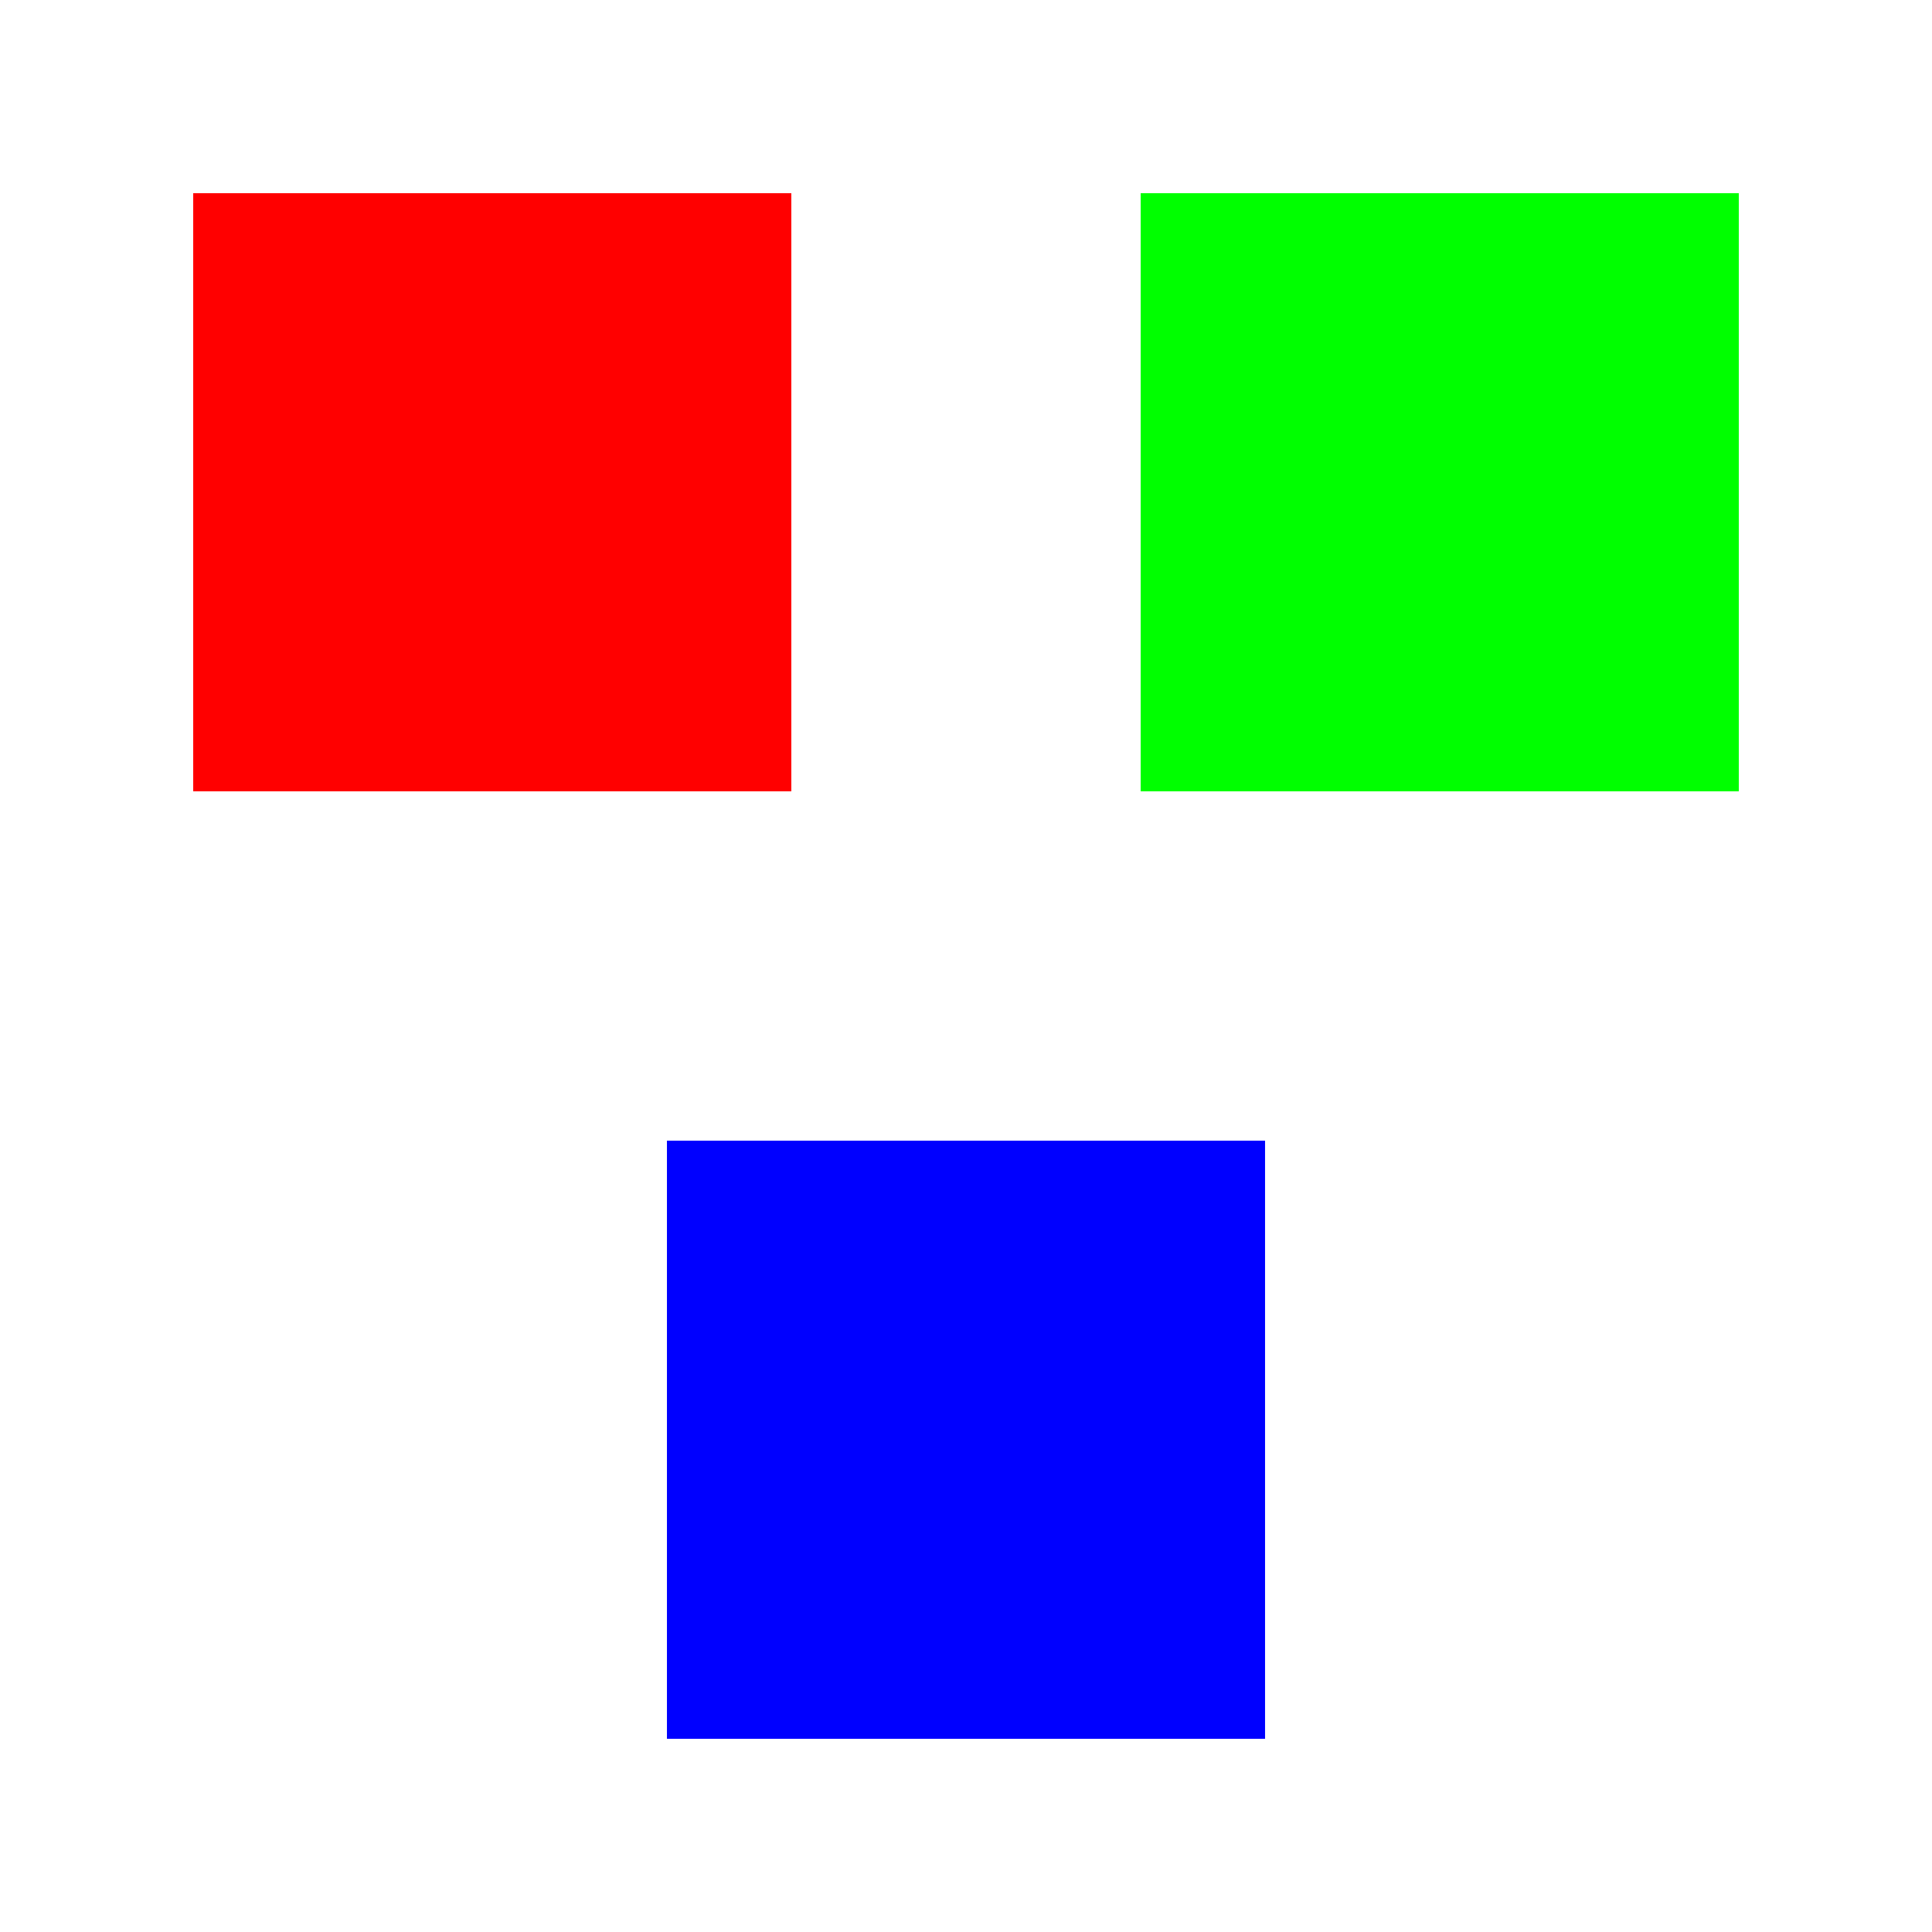 <?xml version="1.0" encoding="UTF-8" standalone="no"?>
<!-- Created with Inkscape (http://www.inkscape.org/) -->

<svg
   width="100mm"
   height="100mm"
   viewBox="0 0 100 100"
   version="1.1"
   id="svg1"
   inkscape:version="1.5-dev (b827a55f0d, 2024-11-19, custom)"
   sodipodi:docname="02-test-fills.svg"
   inkscape:export-filename="/home/doctormo/Desktop/02-test-fills-cairo.pdf"
   inkscape:export-xdpi="96"
   inkscape:export-ydpi="96"
   xmlns:inkscape="http://www.inkscape.org/namespaces/inkscape"
   xmlns:sodipodi="http://sodipodi.sourceforge.net/DTD/sodipodi-0.dtd"
   xmlns:xlink="http://www.w3.org/1999/xlink"
   xmlns="http://www.w3.org/2000/svg"
   xmlns:svg="http://www.w3.org/2000/svg">
  <sodipodi:namedview
     id="namedview1"
     pagecolor="#ffffff"
     bordercolor="#000000"
     borderopacity="0.25"
     inkscape:showpageshadow="2"
     inkscape:pageopacity="0.0"
     inkscape:pagecheckerboard="0"
     inkscape:deskcolor="#d1d1d1"
     inkscape:document-units="mm"
     inkscape:zoom="0.35355339"
     inkscape:cx="1120.0571"
     inkscape:cy="-222.03153"
     inkscape:window-width="1384"
     inkscape:window-height="896"
     inkscape:window-maximized="0"
     inkscape:current-layer="layer1"
     showguides="true">
    <inkscape:page
       x="0"
       y="0"
       width="100"
       height="100"
       id="page1"
       margin="10"
       bleed="0"
       inkscape:export-filename="/home/doctormo/Desktop/02-test-fills-cairo.pdf"
       inkscape:export-xdpi="96"
       inkscape:export-ydpi="96" />
    <inkscape:page
       x="110"
       y="0"
       width="100"
       height="100"
       id="page2"
       margin="10"
       bleed="0" />
    <inkscape:page
       x="220"
       y="0"
       width="100"
       height="100"
       id="page3"
       margin="0"
       bleed="0" />
    <inkscape:page
       x="330"
       y="0"
       width="100"
       height="100"
       id="page14"
       margin="10"
       bleed="0" />
    <inkscape:page
       x="440"
       y="0"
       width="100"
       height="100"
       id="page20"
       margin="10"
       bleed="0" />
    <inkscape:page
       x="550"
       y="0"
       width="100"
       height="100"
       id="page457"
       margin="10"
       bleed="0" />
    <inkscape:page
       x="660"
       y="0"
       width="100"
       height="100"
       id="page4"
       margin="10"
       bleed="0" />
    <inkscape:page
       x="770"
       y="0"
       width="100"
       height="100"
       id="page26"
       margin="10"
       bleed="0" />
    <inkscape:page
       x="880"
       y="0"
       width="100"
       height="100"
       id="page6"
       margin="10"
       bleed="0" />
  </sodipodi:namedview>
  <defs
     id="defs1">
    <linearGradient
       id="linearGradient9"
       inkscape:collect="always">
      <stop
         style="stop-color:device-cmyk(1 0 0.841 0);stop-opacity:1;"
         offset="0"
         id="stop7" />
      <stop
         style="stop-color:hsl(345, 0.974, 0.438);stop-opacity:1;"
         offset="0.53"
         id="stop8" />
      <stop
         style="stop-color:#0c0af7;stop-opacity:1;"
         offset="1"
         id="stop9" />
    </linearGradient>
    <pattern
       inkscape:collect="always"
       xlink:href="#pattern36-8"
       preserveAspectRatio="xMidYMid"
       id="pattern30"
       patternTransform="matrix(0.694,0.292,-0.383,0.909,793.579,517.829)"
       x="0"
       y="0" />
    <pattern
       patternUnits="userSpaceOnUse"
       width="30"
       height="20"
       patternTransform="translate(1015,470)"
       preserveAspectRatio="xMidYMid"
       style="fill:#5bb1c9"
       id="pattern36-8"
       inkscape:label="Arrow horizontal fill"
       inkscape:collect="always"
       inkscape:isstock="true">
      <path
         style="opacity:1;stroke:none;stroke-width:1;stroke-linecap:butt;stroke-dasharray:none;paint-order:stroke markers fill;stop-color:#000000"
         d="M 5,0 0,5 5,10 H 15 L 10,5 15,0 Z"
         id="path34-41" />
      <path
         style="stroke:none;stroke-width:1;stroke-linecap:butt;stroke-dasharray:none;paint-order:stroke markers fill;stop-color:#000000"
         d="m 25,20 5,-5 -5,-5 H 15 l 5,5 -5,5 z"
         id="path34-5" />
    </pattern>
    <linearGradient
       id="linearGradient23"
       inkscape:collect="always">
      <stop
         style="stop-color:hsl(0, 1, 0.459);stop-opacity:1;"
         offset="0"
         id="stop21" />
      <stop
         style="stop-color:hsl(0, 0.343, 1);stop-opacity:0;"
         offset="0.483"
         id="stop22" />
      <stop
         style="stop-color:hsl(0, 0.294, 0);stop-opacity:1;"
         offset="1"
         id="stop23" />
    </linearGradient>
    <linearGradient
       id="linearGradient20"
       inkscape:collect="always">
      <stop
         style="stop-color:device-cmyk(1 0 0.841 0);stop-opacity:1;"
         offset="0"
         id="stop18" />
      <stop
         style="stop-color:hsl(273, 0.983, 0.459);stop-opacity:0;"
         offset="0.53"
         id="stop19" />
      <stop
         style="stop-color:device-cmyk(0.953 1 0 0);stop-opacity:1;"
         offset="1"
         id="stop20" />
    </linearGradient>
    <linearGradient
       id="linearGradient16"
       inkscape:collect="always">
      <stop
         style="stop-color:hsl(360, 0.99, 0.475);stop-opacity:1;"
         offset="0"
         id="stop14" />
      <stop
         style="stop-color:device-cmyk(0.953 1 0 0);stop-opacity:1;"
         offset="1"
         id="stop16" />
    </linearGradient>
    <color-profile
       name="Artifex-CMYK-SWOP-Profile"
       xlink:href="../../../data/colors/default_cmyk.icc"
       id="artefact-cmyk" />
    <linearGradient
       id="linearGradient39"
       inkscape:collect="always">
      <stop
         style="stop-color:hsl(0, 1, 0.459);stop-opacity:1;"
         offset="0"
         id="stop39" />
      <stop
         style="stop-color:hsl(0, 0.343, 1);stop-opacity:1;"
         offset="0.483"
         id="stop2" />
      <stop
         style="stop-color:hsl(0, 0.294, 0);stop-opacity:1;"
         offset="1"
         id="stop40" />
    </linearGradient>
    <linearGradient
       id="linearGradient37"
       inkscape:collect="always">
      <stop
         style="stop-color:device-cmyk(1 0 0.841 0);stop-opacity:1;"
         offset="0"
         id="stop37" />
      <stop
         style="stop-color:hsl(345, 0.974, 0.438);stop-opacity:1;"
         offset="0.53"
         id="stop1" />
      <stop
         style="stop-color:device-cmyk(0.953 1 0 0);stop-opacity:1;"
         offset="1"
         id="stop38" />
    </linearGradient>
    <linearGradient
       inkscape:collect="always"
       xlink:href="#linearGradient37"
       id="trippleLinearGradient"
       x1="356.514"
       y1="23.635"
       x2="371.897"
       y2="39.513"
       gradientUnits="userSpaceOnUse"
       gradientTransform="translate(41.411,-5.383)" />
    <radialGradient
       inkscape:collect="always"
       xlink:href="#linearGradient39"
       id="radialGradient40"
       cx="401.566"
       cy="30.862"
       fx="394.32"
       fy="41.117"
       r="15.479"
       gradientUnits="userSpaceOnUse"
       gradientTransform="matrix(0.58,0.814,-0.767,0.546,146.091,-269.363)" />
    <meshgradient
       inkscape:collect="always"
       id="meshgradient42"
       gradientUnits="userSpaceOnUse"
       x="347.631"
       y="54.856"
       gradientTransform="translate(41.411,4.185)">
      <meshrow
         id="meshrow454">
        <meshpatch
           id="meshpatch454">
          <stop
             path="c 10.319,0  17.775,1.288  25.831,5.645"
             style="stop-color:#3eb5a5;stop-opacity:1"
             id="stop454" />
          <stop
             path="c 3.894,9.788  5.127,14.994  5.127,25.314"
             style="stop-color:#3700ff;stop-opacity:1"
             id="stop455" />
          <stop
             path="c -10.319,0  -20.639,0  -30.958,0"
             style="stop-color:#cd5050;stop-opacity:1"
             id="stop456" />
          <stop
             path="c 0,-10.319  0,-20.639  0,-30.959"
             style="stop-color:device-cmyk(0 0 1 0);stop-opacity:1"
             id="stop457" />
        </meshpatch>
      </meshrow>
    </meshgradient>
    <linearGradient
       inkscape:collect="always"
       xlink:href="#linearGradient46"
       id="linearGradient48"
       x1="391.824"
       y1="59.706"
       x2="413.563"
       y2="82.482"
       gradientUnits="userSpaceOnUse"
       gradientTransform="translate(63.913,-44.856)" />
    <linearGradient
       id="linearGradient46"
       inkscape:collect="always">
      <stop
         style="stop-color:device-cmyk(0 0 0 1);stop-opacity:1;"
         offset="0"
         id="stop47" />
      <stop
         style="stop-color:device-cmyk(0 0 0 1);stop-opacity:0;"
         offset="1"
         id="stop48" />
    </linearGradient>
    <linearGradient
       inkscape:collect="always"
       xlink:href="#linearGradient16"
       id="simpleLinearGradient"
       gradientUnits="userSpaceOnUse"
       gradientTransform="translate(-7.631,-5.383)"
       x1="356.441"
       y1="23.995"
       x2="371.832"
       y2="38.341" />
    <linearGradient
       inkscape:collect="always"
       xlink:href="#linearGradient20"
       id="linearGradient18"
       gradientUnits="userSpaceOnUse"
       gradientTransform="translate(151.411,-5.383)"
       x1="347.631"
       y1="30.862"
       x2="378.589"
       y2="30.862" />
    <radialGradient
       inkscape:collect="always"
       xlink:href="#linearGradient23"
       id="radialGradient40-6"
       cx="401.566"
       cy="30.862"
       fx="401.566"
       fy="30.862"
       r="15.479"
       gradientUnits="userSpaceOnUse"
       gradientTransform="matrix(0.58,0.814,-0.767,0.546,256.091,-269.363)" />
    <meshgradient
       inkscape:collect="always"
       id="meshgradient42-3"
       gradientUnits="userSpaceOnUse"
       x="347.631"
       y="54.856"
       gradientTransform="translate(151.411,4.185)">
      <meshrow
         id="meshrow454-3">
        <meshpatch
           id="meshpatch454-6">
          <stop
             path="c 10.319,0  17.775,1.288  25.831,5.645"
             style="stop-color:#3eb5a5;stop-opacity:1"
             id="stop454-9" />
          <stop
             path="c 3.894,9.788  5.127,14.994  5.127,25.314"
             style="stop-color:#3700ff;stop-opacity:0"
             id="stop455-2" />
          <stop
             path="c -10.319,0  -20.639,0  -30.958,0"
             style="stop-color:#cd5050;stop-opacity:1"
             id="stop456-2" />
          <stop
             path="c 0,-10.319  0,-20.639  0,-30.959"
             style="stop-color:#ffff00;stop-opacity:0"
             id="stop457-8" />
        </meshpatch>
      </meshrow>
    </meshgradient>
    <linearGradient
       inkscape:collect="always"
       xlink:href="#linearGradient37"
       id="repeatingLinearGradient"
       gradientUnits="userSpaceOnUse"
       gradientTransform="translate(41.411,-5.383)"
       x1="358.508"
       y1="25.243"
       x2="369.833"
       y2="34.402"
       spreadMethod="repeat" />
    <linearGradient
       inkscape:collect="always"
       xlink:href="#linearGradient9"
       id="reflectingLinearGradient"
       gradientUnits="userSpaceOnUse"
       gradientTransform="translate(41.411,-5.383)"
       x1="358.508"
       y1="25.243"
       x2="369.833"
       y2="34.402"
       spreadMethod="reflect" />
    <radialGradient
       inkscape:collect="always"
       xlink:href="#linearGradient39"
       id="radialGradient9"
       gradientUnits="userSpaceOnUse"
       gradientTransform="matrix(0.58,0.814,-0.767,0.546,146.091,-269.363)"
       cx="401.566"
       cy="30.862"
       fx="401.566"
       fy="30.862"
       r="15.479" />
    <radialGradient
       inkscape:collect="always"
       xlink:href="#linearGradient39"
       id="radialGradient10"
       gradientUnits="userSpaceOnUse"
       gradientTransform="matrix(0.349,0.604,-0.569,0.328,232.949,-178.247)"
       cx="401.566"
       cy="30.862"
       fx="401.566"
       fy="30.862"
       r="15.479"
       spreadMethod="repeat" />
    <radialGradient
       inkscape:collect="always"
       xlink:href="#linearGradient39"
       id="radialGradient11"
       gradientUnits="userSpaceOnUse"
       gradientTransform="matrix(0.482,0.482,-0.454,0.454,175.745,-133.249)"
       cx="401.566"
       cy="30.862"
       fx="401.566"
       fy="30.862"
       r="15.479"
       spreadMethod="reflect" />
    <meshgradient
       inkscape:collect="always"
       id="meshgradient15"
       gradientUnits="userSpaceOnUse"
       x="340"
       y="59.042">
      <meshrow
         id="meshrow4478">
        <meshpatch
           id="meshpatch4478">
          <stop
             path="c 2.58,0  5.16,0  7.74,0"
             style="stop-color:#ffffff;stop-opacity:1"
             id="stop4478" />
          <stop
             path="c 0,2.58  0,5.16  0,7.74"
             style="stop-color:hsl(0, 1, 0.459);stop-opacity:1"
             id="stop4479" />
          <stop
             path="c -2.58,0  -5.16,0  -7.74,0"
             style="stop-color:#00aa00;stop-opacity:1"
             id="stop4480" />
          <stop
             path="c 0,-2.58  0,-5.16  0,-7.74"
             style="stop-color:hsl(0, 1, 0.459);stop-opacity:1"
             id="stop4481" />
        </meshpatch>
        <meshpatch
           id="meshpatch4481">
          <stop
             path="c 2.58,0  5.16,0  7.74,0"
             id="stop4482" />
          <stop
             path="c 0,2.58  0,5.16  0,7.74"
             style="stop-color:#ffffff;stop-opacity:1"
             id="stop4483" />
          <stop
             path="c -2.58,0  -5.16,0  -7.74,0"
             style="stop-color:#ffff00;stop-opacity:1"
             id="stop4484" />
        </meshpatch>
        <meshpatch
           id="meshpatch4484">
          <stop
             path="c 2.58,0  5.16,0  7.74,0"
             id="stop4485" />
          <stop
             path="c 0,2.58  -0.121,2.098  -0.121,4.678"
             style="stop-color:hsl(0, 1, 0.459);stop-opacity:1"
             id="stop4486" />
          <stop
             path="c -2.58,2.48731e-06  -5.039,3.061  -7.619,3.061"
             style="stop-color:#ffffff;stop-opacity:1"
             id="stop4487" />
        </meshpatch>
        <meshpatch
           id="meshpatch4487">
          <stop
             path="c 2.58,0  5.16,0  7.74,0"
             id="stop4488" />
          <stop
             path="c 0,2.58  0,5.16  0,7.74"
             style="stop-color:#ffffff;stop-opacity:1"
             id="stop4489" />
          <stop
             path="c -2.58,0  -5.28,-3.061  -7.86,-3.061"
             style="stop-color:hsl(0, 1, 0.459);stop-opacity:1"
             id="stop4490" />
        </meshpatch>
      </meshrow>
      <meshrow
         id="meshrow4490">
        <meshpatch
           id="meshpatch4490">
          <stop
             path="c 0,2.58  0.381,7.691  0.381,10.27"
             id="stop4491" />
          <stop
             path="c -2.58,8.29526e-05  -5.54,-2.531  -8.12,-2.531"
             style="stop-color:hsl(0, 1, 0.459);stop-opacity:1"
             id="stop4492" />
          <stop
             path="c 0,-2.58  0,-5.16  -5e-06,-7.74"
             style="stop-color:#ffffff;stop-opacity:1"
             id="stop4493" />
        </meshpatch>
        <meshpatch
           id="meshpatch4493">
          <stop
             path="c 0,2.58  0,5.16  0,7.74"
             id="stop4494" />
          <stop
             path="c -2.58,0  -4.779,2.531  -7.359,2.531"
             style="stop-color:#ffffff;stop-opacity:1"
             id="stop4495" />
        </meshpatch>
        <meshpatch
           id="meshpatch4495">
          <stop
             path="c -2.21501e-05,2.58  0.121,8.221  0.121,10.801"
             id="stop4496" />
          <stop
             path="c -2.58,0  -5.16,0  -7.74,4e-05"
             style="stop-color:hsl(0, 1, 0.459);stop-opacity:1"
             id="stop4497" />
        </meshpatch>
        <meshpatch
           id="meshpatch4497">
          <stop
             path="c 0,2.58  0,5.16  0,7.74"
             id="stop4498" />
          <stop
             path="c -2.58,0  -5.16,0  -7.74,-4e-05"
             style="stop-color:#ffffff;stop-opacity:1"
             id="stop4499" />
        </meshpatch>
      </meshrow>
      <meshrow
         id="meshrow4499">
        <meshpatch
           id="meshpatch4499">
          <stop
             path="c -7.90864e-07,2.58  -0.381,2.629  -0.381,5.209"
             id="stop4500" />
          <stop
             path="c -2.58,0  -5.16,0  -7.74,0"
             style="stop-color:#ffffff;stop-opacity:1"
             id="stop4501" />
          <stop
             path="c 0,-2.58  0,-5.16  5e-06,-7.74"
             style="stop-color:hsl(0, 1, 0.459);stop-opacity:1"
             id="stop4502" />
        </meshpatch>
        <meshpatch
           id="meshpatch4502">
          <stop
             path="c 0,2.58  0,5.16  0,7.74"
             id="stop4503" />
          <stop
             path="c -2.58,0  -5.16,0  -7.74,0"
             style="stop-color:#ffff00;stop-opacity:1"
             id="stop4504" />
        </meshpatch>
        <meshpatch
           id="meshpatch4504">
          <stop
             path="c 0,2.58  0.04,7.9  0.04,10.48"
             id="stop4505" />
          <stop
             path="c -2.58,4.38774e-05  -5.2,-2.741  -7.78,-2.741"
             style="stop-color:#00aa00;stop-opacity:1"
             id="stop4506" />
        </meshpatch>
        <meshpatch
           id="meshpatch4506">
          <stop
             path="c 0,2.58  0,5.16  0,7.74"
             id="stop4507" />
          <stop
             path="c -2.58,0  -5.12,2.741  -7.699,2.741"
             style="stop-color:hsl(0, 1, 0.459);stop-opacity:1"
             id="stop4508" />
        </meshpatch>
      </meshrow>
      <meshrow
         id="meshrow4508">
        <meshpatch
           id="meshpatch4508">
          <stop
             path="c 0,2.58  0,5.16  0,7.74"
             id="stop4509" />
          <stop
             path="c -2.58,0  -5.16,0  -7.74,0"
             style="stop-color:hsl(0, 1, 0.459);stop-opacity:1"
             id="stop4510" />
          <stop
             path="c 0,-2.58  0,-5.16  0,-7.74"
             style="stop-color:#ffffff;stop-opacity:1"
             id="stop4511" />
        </meshpatch>
        <meshpatch
           id="meshpatch4511">
          <stop
             path="c 0,2.58  0,5.16  0,7.74"
             id="stop4512" />
          <stop
             path="c -2.58,0  -5.16,0  -7.74,0"
             style="stop-color:#ffffff;stop-opacity:1"
             id="stop4513" />
        </meshpatch>
        <meshpatch
           id="meshpatch4513">
          <stop
             path="c 1.31718e-06,2.58  -0.04,2.419  -0.04,4.999"
             id="stop4514" />
          <stop
             path="c -2.58,0  -5.16,0  -7.74,-4e-05"
             style="stop-color:hsl(0, 1, 0.459);stop-opacity:1"
             id="stop4515" />
        </meshpatch>
        <meshpatch
           id="meshpatch4515">
          <stop
             path="c 0,2.58  0,5.16  0,7.74"
             id="stop4516" />
          <stop
             path="c -2.58,0  -5.16,0  -7.74,4e-05"
             style="stop-color:#ffffff;stop-opacity:1"
             id="stop4517" />
        </meshpatch>
      </meshrow>
    </meshgradient>
    <meshgradient
       inkscape:collect="always"
       id="meshgradient15-6"
       gradientUnits="userSpaceOnUse"
       x="340"
       y="59.042"
       type="bicubic">
      <meshrow
         id="meshrow4478-7">
        <meshpatch
           id="meshpatch4478-8">
          <stop
             path="c 2.58,0  5.16,0  7.74,0"
             style="stop-color:#ffffff;stop-opacity:1"
             id="stop4478-1" />
          <stop
             path="c 0,2.58  0,5.16  0,7.74"
             style="stop-color:hsl(0, 1, 0.459);stop-opacity:1"
             id="stop4479-8" />
          <stop
             path="c -2.58,0  -5.16,0  -7.74,0"
             style="stop-color:#00aa00;stop-opacity:1"
             id="stop4480-7" />
          <stop
             path="c 0,-2.58  0,-5.16  0,-7.74"
             style="stop-color:hsl(0, 1, 0.459);stop-opacity:1"
             id="stop4481-9" />
        </meshpatch>
        <meshpatch
           id="meshpatch4481-6">
          <stop
             path="c 2.58,0  5.16,0  7.74,0"
             id="stop4482-0" />
          <stop
             path="c 0,2.58  0,5.16  0,7.74"
             style="stop-color:#ffffff;stop-opacity:1"
             id="stop4483-2" />
          <stop
             path="c -2.58,0  -5.16,0  -7.74,0"
             style="stop-color:#ffff00;stop-opacity:1"
             id="stop4484-3" />
        </meshpatch>
        <meshpatch
           id="meshpatch4484-8">
          <stop
             path="c 2.58,0  5.16,0  7.74,0"
             id="stop4485-5" />
          <stop
             path="c 0,2.58  -0.121,2.098  -0.121,4.678"
             style="stop-color:hsl(0, 1, 0.459);stop-opacity:1"
             id="stop4486-9" />
          <stop
             path="c -2.58,2.48731e-06  -5.039,3.061  -7.619,3.061"
             style="stop-color:#ffffff;stop-opacity:1"
             id="stop4487-2" />
        </meshpatch>
        <meshpatch
           id="meshpatch4487-8">
          <stop
             path="c 2.58,0  5.16,0  7.74,0"
             id="stop4488-8" />
          <stop
             path="c 0,2.58  0,5.16  0,7.74"
             style="stop-color:#ffffff;stop-opacity:1"
             id="stop4489-9" />
          <stop
             path="c -2.58,0  -5.28,-3.061  -7.86,-3.061"
             style="stop-color:hsl(0, 1, 0.459);stop-opacity:1"
             id="stop4490-7" />
        </meshpatch>
      </meshrow>
      <meshrow
         id="meshrow4490-4">
        <meshpatch
           id="meshpatch4490-3">
          <stop
             path="c 0,2.58  0.381,7.691  0.381,10.27"
             id="stop4491-1" />
          <stop
             path="c -2.58,8.29526e-05  -5.54,-2.531  -8.12,-2.531"
             style="stop-color:hsl(0, 1, 0.459);stop-opacity:1"
             id="stop4492-2" />
          <stop
             path="c 0,-2.58  0,-5.16  -5e-06,-7.74"
             style="stop-color:#ffffff;stop-opacity:1"
             id="stop4493-9" />
        </meshpatch>
        <meshpatch
           id="meshpatch4493-1">
          <stop
             path="c 0,2.58  0,5.16  0,7.74"
             id="stop4494-1" />
          <stop
             path="c -2.58,0  -4.779,2.531  -7.359,2.531"
             style="stop-color:#ffffff;stop-opacity:1"
             id="stop4495-9" />
        </meshpatch>
        <meshpatch
           id="meshpatch4495-4">
          <stop
             path="c -2.21501e-05,2.58  0.121,8.221  0.121,10.801"
             id="stop4496-7" />
          <stop
             path="c -2.58,0  -5.16,0  -7.74,4e-05"
             style="stop-color:hsl(0, 1, 0.459);stop-opacity:1"
             id="stop4497-8" />
        </meshpatch>
        <meshpatch
           id="meshpatch4497-9">
          <stop
             path="c 0,2.58  0,5.16  0,7.74"
             id="stop4498-5" />
          <stop
             path="c -2.58,0  -5.16,0  -7.74,-4e-05"
             style="stop-color:#ffffff;stop-opacity:1"
             id="stop4499-0" />
        </meshpatch>
      </meshrow>
      <meshrow
         id="meshrow4499-2">
        <meshpatch
           id="meshpatch4499-0">
          <stop
             path="c -7.90864e-07,2.58  -0.381,2.629  -0.381,5.209"
             id="stop4500-1" />
          <stop
             path="c -2.58,0  -5.16,0  -7.74,0"
             style="stop-color:#ffffff;stop-opacity:1"
             id="stop4501-0" />
          <stop
             path="c 0,-2.58  0,-5.16  5e-06,-7.74"
             style="stop-color:hsl(0, 1, 0.459);stop-opacity:1"
             id="stop4502-6" />
        </meshpatch>
        <meshpatch
           id="meshpatch4502-6">
          <stop
             path="c 0,2.58  0,5.16  0,7.74"
             id="stop4503-2" />
          <stop
             path="c -2.58,0  -5.16,0  -7.74,0"
             style="stop-color:#ffff00;stop-opacity:1"
             id="stop4504-0" />
        </meshpatch>
        <meshpatch
           id="meshpatch4504-8">
          <stop
             path="c 0,2.58  0.04,7.9  0.04,10.48"
             id="stop4505-1" />
          <stop
             path="c -2.58,4.38774e-05  -5.2,-2.741  -7.78,-2.741"
             style="stop-color:#00aa00;stop-opacity:1"
             id="stop4506-5" />
        </meshpatch>
        <meshpatch
           id="meshpatch4506-9">
          <stop
             path="c 0,2.58  0,5.16  0,7.74"
             id="stop4507-4" />
          <stop
             path="c -2.58,0  -5.12,2.741  -7.699,2.741"
             style="stop-color:hsl(0, 1, 0.459);stop-opacity:1"
             id="stop4508-7" />
        </meshpatch>
      </meshrow>
      <meshrow
         id="meshrow4508-2">
        <meshpatch
           id="meshpatch4508-6">
          <stop
             path="c 0,2.58  0,5.16  0,7.74"
             id="stop4509-6" />
          <stop
             path="c -2.58,0  -5.16,0  -7.74,0"
             style="stop-color:hsl(0, 1, 0.459);stop-opacity:1"
             id="stop4510-9" />
          <stop
             path="c 0,-2.58  0,-5.16  0,-7.74"
             style="stop-color:#ffffff;stop-opacity:1"
             id="stop4511-3" />
        </meshpatch>
        <meshpatch
           id="meshpatch4511-6">
          <stop
             path="c 0,2.58  0,5.16  0,7.74"
             id="stop4512-4" />
          <stop
             path="c -2.58,0  -5.16,0  -7.74,0"
             style="stop-color:#ffffff;stop-opacity:1"
             id="stop4513-5" />
        </meshpatch>
        <meshpatch
           id="meshpatch4513-4">
          <stop
             path="c 1.31718e-06,2.58  -0.04,2.419  -0.04,4.999"
             id="stop4514-5" />
          <stop
             path="c -2.58,0  -5.16,0  -7.74,-4e-05"
             style="stop-color:hsl(0, 1, 0.459);stop-opacity:1"
             id="stop4515-4" />
        </meshpatch>
        <meshpatch
           id="meshpatch4515-9">
          <stop
             path="c 0,2.58  0,5.16  0,7.74"
             id="stop4516-4" />
          <stop
             path="c -2.58,0  -5.16,0  -7.74,4e-05"
             style="stop-color:#ffffff;stop-opacity:1"
             id="stop4517-4" />
        </meshpatch>
      </meshrow>
    </meshgradient>
    <meshgradient
       inkscape:collect="always"
       id="meshgradient4517"
       gradientUnits="userSpaceOnUse"
       x="370.958"
       y="74.521">
      <meshrow
         id="meshrow9159">
        <meshpatch
           id="meshpatch9159">
          <stop
             path="c 0,8.549  -6.93,15.479  -15.479,15.479"
             style="stop-color:#ffffff;stop-opacity:1"
             id="stop9159" />
          <stop
             path="l 0,-3.87"
             style="stop-color:#00ff00;stop-opacity:1"
             id="stop9160" />
          <stop
             path="c 6.412,0  11.609,-5.198  11.609,-11.609"
             style="stop-color:hsl(0, 0.75, 0.594);stop-opacity:1"
             id="stop9161" />
          <stop
             path="l 3.87,-2e-05"
             style="stop-color:#fabfbf;stop-opacity:1"
             id="stop9162" />
        </meshpatch>
        <meshpatch
           id="meshpatch9162">
          <stop
             path="c -8.549,0  -15.479,-6.93  -15.479,-15.479"
             id="stop9163" />
          <stop
             path="l 3.87,0"
             style="stop-color:#f9f9f9;stop-opacity:1"
             id="stop9164" />
          <stop
             path="c 0,6.412  5.198,11.609  11.609,11.609"
             style="stop-color:#fabfbf;stop-opacity:1"
             id="stop9165" />
        </meshpatch>
        <meshpatch
           id="meshpatch9165">
          <stop
             path="c 0,-8.549  6.93,-15.479  15.479,-15.479"
             id="stop9166" />
          <stop
             path="l 0,3.87"
             style="stop-color:#00ff00;stop-opacity:1"
             id="stop9167" />
          <stop
             path="c -6.412,0  -11.609,5.198  -11.609,11.609"
             style="stop-color:hsl(0, 0.75, 0.594);stop-opacity:1"
             id="stop9168" />
        </meshpatch>
        <meshpatch
           id="meshpatch9168">
          <stop
             path="c 8.549,0  15.479,6.93  15.479,15.479"
             id="stop9169" />
          <stop
             path="l -3.87,0"
             style="stop-color:#f9f9f9;stop-opacity:1"
             id="stop9170" />
          <stop
             path="c 0,-6.412  -5.198,-11.609  -11.609,-11.609"
             style="stop-color:#fabfbf;stop-opacity:1"
             id="stop9171" />
        </meshpatch>
      </meshrow>
      <meshrow
         id="meshrow9171">
        <meshpatch
           id="meshpatch9171">
          <stop
             path="l 0,-3.87"
             id="stop9172" />
          <stop
             path="c 4.274,0  7.74,-3.465  7.74,-7.74"
             style="stop-color:hsl(0, 0.5, 0.73);stop-opacity:1"
             id="stop9173" />
          <stop
             path="l 3.87,3e-05"
             style="stop-color:#0000ff;stop-opacity:1"
             id="stop9174" />
        </meshpatch>
        <meshpatch
           id="meshpatch9174">
          <stop
             path="l 3.87,0"
             id="stop9175" />
          <stop
             path="c 0,4.274  3.465,7.74  7.74,7.74"
             style="stop-color:#0000ff;stop-opacity:1"
             id="stop9176" />
        </meshpatch>
        <meshpatch
           id="meshpatch9176">
          <stop
             path="l 0,3.87"
             id="stop9177" />
          <stop
             path="c -4.274,0  -7.74,3.465  -7.74,7.74"
             style="stop-color:hsl(0, 0.5, 0.73);stop-opacity:1"
             id="stop9178" />
        </meshpatch>
        <meshpatch
           id="meshpatch9178">
          <stop
             path="l -3.814,0.018"
             id="stop9179" />
          <stop
             path="c -2.47503e-05,-4.274  -3.521,-7.757  -7.795,-7.757"
             style="stop-color:#0000ff;stop-opacity:1"
             id="stop9180" />
        </meshpatch>
      </meshrow>
      <meshrow
         id="meshrow9180">
        <meshpatch
           id="meshpatch9180">
          <stop
             path="l 0,-3.87"
             id="stop9181" />
          <stop
             path="c 2.137,0  3.87,-1.733  3.87,-3.87"
             style="stop-color:hsl(0, 0.25, 0.865);stop-opacity:1"
             id="stop9182" />
          <stop
             path="l 3.87,1e-05"
             style="stop-color:#ef4040;stop-opacity:1"
             id="stop9183" />
        </meshpatch>
        <meshpatch
           id="meshpatch9183">
          <stop
             path="l 3.87,0"
             id="stop9184" />
          <stop
             path="c 0,2.137  1.733,3.87  3.87,3.87"
             style="stop-color:#ef4040;stop-opacity:1"
             id="stop9185" />
        </meshpatch>
        <meshpatch
           id="meshpatch9185">
          <stop
             path="l 0,3.87"
             id="stop9186" />
          <stop
             path="c -2.137,0  -3.87,1.733  -3.87,3.87"
             style="stop-color:hsl(0, 0.25, 0.865);stop-opacity:1"
             id="stop9187" />
        </meshpatch>
        <meshpatch
           id="meshpatch9187">
          <stop
             path="l -3.925,-0.018"
             id="stop9188" />
          <stop
             path="c 0,-2.137  -1.733,-3.87  -3.87,-3.87"
             style="stop-color:#ef4040;stop-opacity:1"
             id="stop9189" />
        </meshpatch>
      </meshrow>
      <meshrow
         id="meshrow9189">
        <meshpatch
           id="meshpatch9189">
          <stop
             path="l 0,-3.87"
             id="stop9190" />
          <stop
             path="l 0,0"
             style="stop-color:#ffffff;stop-opacity:1"
             id="stop9191" />
          <stop
             path="l 3.87,0"
             style="stop-color:hsl(0, 1, 0.459);stop-opacity:1"
             id="stop9192" />
        </meshpatch>
        <meshpatch
           id="meshpatch9192">
          <stop
             path="l 3.87,0"
             id="stop9193" />
          <stop
             path="l -2e-05,-2e-05"
             style="stop-color:hsl(0, 1, 0.459);stop-opacity:1"
             id="stop9194" />
        </meshpatch>
        <meshpatch
           id="meshpatch9194">
          <stop
             path="l 0,3.87"
             id="stop9195" />
          <stop
             path="l 2e-05,-2e-05"
             style="stop-color:#ffffff;stop-opacity:1"
             id="stop9196" />
        </meshpatch>
        <meshpatch
           id="meshpatch9196">
          <stop
             path="l -3.87,0"
             id="stop9197" />
          <stop
             path="l 2e-05,2e-05"
             style="stop-color:hsl(0, 1, 0.459);stop-opacity:1"
             id="stop9198" />
        </meshpatch>
      </meshrow>
    </meshgradient>
  </defs>
  <g
     inkscape:label="Layer 1"
     inkscape:groupmode="layer"
     id="layer1">
    <rect
       style="fill:#ff0000;stroke:none;stroke-width:0;stroke-linecap:round;stroke-linejoin:round;stroke-dasharray:none;stroke-dashoffset:0;stroke-opacity:0.349;paint-order:stroke markers fill"
       id="rect26"
       width="30.958"
       height="30.958"
       x="10"
       y="10" />
    <rect
       style="fill:#00ff00;stroke:none;stroke-width:0;stroke-linecap:round;stroke-linejoin:round;stroke-dasharray:none;stroke-dashoffset:0;stroke-opacity:0.349;paint-order:stroke markers fill"
       id="rect27"
       width="30.958"
       height="30.958"
       x="59.042"
       y="10" />
    <rect
       style="fill:#0000ff;stroke:none;stroke-width:0;stroke-linecap:round;stroke-linejoin:round;stroke-dasharray:none;stroke-dashoffset:0;stroke-opacity:0.349;paint-order:stroke markers fill"
       id="rect28"
       width="30.958"
       height="30.958"
       x="34.521"
       y="59.042" />
    <rect
       style="fill:device-cmyk(1 0 0 0)"
       id="rect30"
       width="30.958"
       height="30.958"
       x="120"
       y="10" />
    <rect
       style="fill:device-cmyk(0 1 0 0)"
       id="rect31"
       width="30.958"
       height="30.958"
       x="169.042"
       y="10" />
    <rect
       style="fill:device-cmyk(0 0 1 0)"
       id="rect32"
       width="30.958"
       height="30.958"
       x="120"
       y="59.042" />
    <rect
       style="fill:device-cmyk(0 0 0 1)"
       id="rect33"
       width="30.958"
       height="30.958"
       x="169.042"
       y="59.042" />
    <rect
       style="fill:#00afef icc-color(Artifex-CMYK-SWOP-Profile, 1, 0, 0, 0)"
       id="rect34"
       width="30.958"
       height="30.958"
       x="230"
       y="10" />
    <rect
       style="fill:#ec148d icc-color(Artifex-CMYK-SWOP-Profile, 0, 1, 0, 0)"
       id="rect35"
       width="30.958"
       height="30.958"
       x="279.042"
       y="10" />
    <path
       id="rect35-9-4"
       style="fill:#999999;fill-rule:evenodd"
       d="M 609.042,44.486 H 640 v 30.958 h -30.958 z m -15.746,14.556 h 30.958 V 90 h -30.958 z"
       transform="translate(220)" />
    <rect
       style="fill:#fff200 icc-color(Artifex-CMYK-SWOP-Profile, 0, 0, 1, 0)"
       id="rect36"
       width="30.958"
       height="30.958"
       x="230"
       y="59.042" />
    <rect
       style="fill:#2c292a icc-color(Artifex-CMYK-SWOP-Profile, 0, 0, 0, 1)"
       id="rect37"
       width="30.958"
       height="30.958"
       x="279.042"
       y="59.042" />
    <rect
       style="fill:url(#trippleLinearGradient)"
       id="rect34-3"
       width="30.958"
       height="30.958"
       x="389.042"
       y="10" />
    <rect
       style="fill:url(#repeatingLinearGradient)"
       id="rect34-3-6"
       width="30.958"
       height="30.958"
       x="389.042"
       y="10"
       transform="translate(-49.042,49.042)" />
    <rect
       style="fill:url(#linearGradient18)"
       id="rect34-3-0"
       width="30.958"
       height="30.958"
       x="499.042"
       y="10"
       transform="translate(220)" />
    <rect
       style="fill:url(#simpleLinearGradient)"
       id="rect34-3-1"
       width="30.958"
       height="30.958"
       x="340"
       y="10" />
    <rect
       style="fill:url(#pattern30);fill-opacity:1;stroke-width:2.584"
       id="rect34-3-1-9"
       width="80"
       height="80"
       x="780"
       y="10"
       transform="translate(110)" />
    <rect
       style="fill:url(#radialGradient40)"
       id="rect35-6"
       width="30.958"
       height="30.958"
       x="340"
       y="59.042"
       transform="translate(159.042,-49.042)" />
    <rect
       style="fill:url(#meshgradient4517);fill-opacity:1"
       id="rect35-6-27"
       width="30.958"
       height="30.958"
       x="340"
       y="59.042"
       transform="translate(269.042)" />
    <rect
       style="fill:url(#meshgradient15);fill-opacity:1"
       id="rect35-6-3"
       width="30.958"
       height="30.958"
       x="340"
       y="59.042"
       transform="translate(269.042,-49.042)" />
    <rect
       style="fill:url(#meshgradient15-6);fill-opacity:1"
       id="rect35-6-3-0"
       width="30.958"
       height="30.958"
       x="340"
       y="59.042"
       transform="translate(220)" />
    <rect
       style="fill:url(#radialGradient40-6)"
       id="rect35-6-2"
       width="30.958"
       height="30.958"
       x="450"
       y="59.042"
       transform="translate(220)" />
    <rect
       style="fill:url(#meshgradient42);fill-opacity:1"
       id="rect36-1"
       width="30.958"
       height="30.958"
       x="389.042"
       y="59.042"
       transform="translate(170.958,-49.042)" />
    <rect
       style="fill:url(#meshgradient42-3);fill-opacity:1"
       id="rect36-1-7"
       width="30.958"
       height="30.958"
       x="499.042"
       y="59.042"
       transform="translate(220)" />
    <path
       id="path457"
       style="fill:#999999;fill-rule:nonzero"
       d="m 575.746,10 h 30.958 V 40.958 H 575.746 Z M 560,24.556 h 30.958 v 30.958 H 560 Z"
       transform="translate(220)" />
    <rect
       style="fill:url(#linearGradient48)"
       id="rect37-2"
       width="30.958"
       height="30.958"
       x="450"
       y="10"
       transform="translate(220)" />
    <path
       style="fill:#66ff00;fill-opacity:1;stroke:none;stroke-width:15;stroke-linecap:round;stroke-linejoin:round;stroke-opacity:0.5"
       d="m 805.955,52.147 7.019,2.921 5.386,-3.084 -1.622,-6.018 -6.957,-2.864 1.651,6.049 z"
       id="path30"
       transform="translate(110)" />
    <path
       style="fill:#66ff00;fill-opacity:1;stroke:none;stroke-width:15;stroke-linecap:round;stroke-linejoin:round;stroke-opacity:0.5"
       d="m 798.314,70.273 7.019,2.921 5.386,-3.084 -1.622,-6.018 -6.957,-2.864 1.651,6.049 z"
       id="path31"
       transform="translate(110)" />
    <path
       style="fill:#66ff00;fill-opacity:1;stroke:none;stroke-width:15;stroke-linecap:round;stroke-linejoin:round;stroke-opacity:0.5"
       d="m 813.689,33.982 7.019,2.921 5.321,-3.076 -1.557,-6.027 -6.957,-2.864 1.582,6.007 z"
       id="path31-4"
       sodipodi:nodetypes="ccccccc"
       transform="translate(110)" />
    <path
       style="fill:#d62929;fill-opacity:1;stroke:none;stroke-width:15;stroke-linecap:round;stroke-linejoin:round;stroke-opacity:0.5"
       d="m 826.912,60.96 -7.019,-2.921 -5.386,3.084 1.622,6.018 6.957,2.864 -1.651,-6.049 z"
       id="path32"
       transform="translate(110)" />
    <path
       style="fill:#d62929;fill-opacity:1;stroke:none;stroke-width:15;stroke-linecap:round;stroke-linejoin:round;stroke-opacity:0.5"
       d="m 834.553,42.835 -7.019,-2.921 -5.386,3.084 1.622,6.018 6.957,2.864 -1.651,-6.049 z"
       id="path33"
       transform="translate(110)" />
    <path
       style="fill:#d62929;fill-opacity:1;stroke:none;stroke-width:15;stroke-linecap:round;stroke-linejoin:round;stroke-opacity:0.5"
       d="m 842.104,24.599 -7.019,-2.921 -5.321,3.076 1.557,6.027 6.957,2.864 -1.582,-6.007 z"
       id="path34"
       sodipodi:nodetypes="ccccccc"
       transform="translate(110)" />
    <rect
       style="fill:url(#reflectingLinearGradient)"
       id="rect6"
       width="30.958"
       height="30.958"
       x="389.042"
       y="10"
       transform="translate(0,49.042)" />
    <rect
       style="fill:url(#radialGradient9)"
       id="rect9"
       width="30.958"
       height="30.958"
       x="340"
       y="59.042"
       transform="translate(110,-49.042)" />
    <rect
       style="fill:url(#radialGradient10)"
       id="rect10"
       width="30.958"
       height="30.958"
       x="340"
       y="59.042"
       transform="translate(110)" />
    <rect
       style="fill:url(#radialGradient11)"
       id="rect11"
       width="30.958"
       height="30.958"
       x="340"
       y="59.042"
       transform="translate(159.042)" />
  </g>
  <script
     id="mesh_polyfill"
     type="text/javascript">
!function(){const t=&quot;http://www.w3.org/2000/svg&quot;,e=&quot;http://www.w3.org/1999/xlink&quot;,s=&quot;http://www.w3.org/1999/xhtml&quot;,r=2;if(document.createElementNS(t,&quot;meshgradient&quot;).x)return;const n=(t,e,s,r)=&gt;{let n=new x(.5*(e.x+s.x),.5*(e.y+s.y)),o=new x(.5*(t.x+e.x),.5*(t.y+e.y)),i=new x(.5*(s.x+r.x),.5*(s.y+r.y)),a=new x(.5*(n.x+o.x),.5*(n.y+o.y)),h=new x(.5*(n.x+i.x),.5*(n.y+i.y)),l=new x(.5*(a.x+h.x),.5*(a.y+h.y));return[[t,o,a,l],[l,h,i,r]]},o=t=&gt;{let e=t[0].distSquared(t[1]),s=t[2].distSquared(t[3]),r=.25*t[0].distSquared(t[2]),n=.25*t[1].distSquared(t[3]),o=e&gt;s?e:s,i=r&gt;n?r:n;return 18*(o&gt;i?o:i)},i=(t,e)=&gt;Math.sqrt(t.distSquared(e)),a=(t,e)=&gt;t.scale(2/3).add(e.scale(1/3)),h=t=&gt;{let e,s,r,n,o,i,a,h=new g;return t.match(/(\w+\(\s*[^)]+\))+/g).forEach(t=&gt;{let l=t.match(/[\w.-]+/g),d=l.shift();switch(d){case&quot;translate&quot;:2===l.length?e=new g(1,0,0,1,l[0],l[1]):(console.error(&quot;mesh.js: translate does not have 2 arguments!&quot;),e=new g(1,0,0,1,0,0)),h=h.append(e);break;case&quot;scale&quot;:1===l.length?s=new g(l[0],0,0,l[0],0,0):2===l.length?s=new g(l[0],0,0,l[1],0,0):(console.error(&quot;mesh.js: scale does not have 1 or 2 arguments!&quot;),s=new g(1,0,0,1,0,0)),h=h.append(s);break;case&quot;rotate&quot;:if(3===l.length&amp;&amp;(e=new g(1,0,0,1,l[1],l[2]),h=h.append(e)),l[0]){r=l[0]*Math.PI/180;let t=Math.cos(r),e=Math.sin(r);Math.abs(t)&lt;1e-16&amp;&amp;(t=0),Math.abs(e)&lt;1e-16&amp;&amp;(e=0),a=new g(t,e,-e,t,0,0),h=h.append(a)}else console.error(&quot;math.js: No argument to rotate transform!&quot;);3===l.length&amp;&amp;(e=new g(1,0,0,1,-l[1],-l[2]),h=h.append(e));break;case&quot;skewX&quot;:l[0]?(r=l[0]*Math.PI/180,n=Math.tan(r),o=new g(1,0,n,1,0,0),h=h.append(o)):console.error(&quot;math.js: No argument to skewX transform!&quot;);break;case&quot;skewY&quot;:l[0]?(r=l[0]*Math.PI/180,n=Math.tan(r),i=new g(1,n,0,1,0,0),h=h.append(i)):console.error(&quot;math.js: No argument to skewY transform!&quot;);break;case&quot;matrix&quot;:6===l.length?h=h.append(new g(...l)):console.error(&quot;math.js: Incorrect number of arguments for matrix!&quot;);break;default:console.error(&quot;mesh.js: Unhandled transform type: &quot;+d)}}),h},l=t=&gt;{let e=[],s=t.split(/[ ,]+/);for(let t=0,r=s.length-1;t&lt;r;t+=2)e.push(new x(parseFloat(s[t]),parseFloat(s[t+1])));return e},d=(t,e)=&gt;{for(let s in e)t.setAttribute(s,e[s])},c=(t,e,s,r,n)=&gt;{let o,i,a=[0,0,0,0];for(let h=0;h&lt;3;++h)e[h]&lt;t[h]&amp;&amp;e[h]&lt;s[h]||t[h]&lt;e[h]&amp;&amp;s[h]&lt;e[h]?a[h]=0:(a[h]=.5*((e[h]-t[h])/r+(s[h]-e[h])/n),o=Math.abs(3*(e[h]-t[h])/r),i=Math.abs(3*(s[h]-e[h])/n),a[h]&gt;o?a[h]=o:a[h]&gt;i&amp;&amp;(a[h]=i));return a},u=[[1,0,0,0,0,0,0,0,0,0,0,0,0,0,0,0],[0,0,0,0,1,0,0,0,0,0,0,0,0,0,0,0],[-3,3,0,0,-2,-1,0,0,0,0,0,0,0,0,0,0],[2,-2,0,0,1,1,0,0,0,0,0,0,0,0,0,0],[0,0,0,0,0,0,0,0,1,0,0,0,0,0,0,0],[0,0,0,0,0,0,0,0,0,0,0,0,1,0,0,0],[0,0,0,0,0,0,0,0,-3,3,0,0,-2,-1,0,0],[0,0,0,0,0,0,0,0,2,-2,0,0,1,1,0,0],[-3,0,3,0,0,0,0,0,-2,0,-1,0,0,0,0,0],[0,0,0,0,-3,0,3,0,0,0,0,0,-2,0,-1,0],[9,-9,-9,9,6,3,-6,-3,6,-6,3,-3,4,2,2,1],[-6,6,6,-6,-3,-3,3,3,-4,4,-2,2,-2,-2,-1,-1],[2,0,-2,0,0,0,0,0,1,0,1,0,0,0,0,0],[0,0,0,0,2,0,-2,0,0,0,0,0,1,0,1,0],[-6,6,6,-6,-4,-2,4,2,-3,3,-3,3,-2,-1,-2,-1],[4,-4,-4,4,2,2,-2,-2,2,-2,2,-2,1,1,1,1]],f=t=&gt;{let e=[];for(let s=0;s&lt;16;++s){e[s]=0;for(let r=0;r&lt;16;++r)e[s]+=u[s][r]*t[r]}return e},p=(t,e,s)=&gt;{const r=e*e,n=s*s,o=e*e*e,i=s*s*s;return t[0]+t[1]*e+t[2]*r+t[3]*o+t[4]*s+t[5]*s*e+t[6]*s*r+t[7]*s*o+t[8]*n+t[9]*n*e+t[10]*n*r+t[11]*n*o+t[12]*i+t[13]*i*e+t[14]*i*r+t[15]*i*o},y=t=&gt;{let e=[],s=[],r=[];for(let s=0;s&lt;4;++s)e[s]=[],e[s][0]=n(t[0][s],t[1][s],t[2][s],t[3][s]),e[s][1]=[],e[s][1].push(...n(...e[s][0][0])),e[s][1].push(...n(...e[s][0][1])),e[s][2]=[],e[s][2].push(...n(...e[s][1][0])),e[s][2].push(...n(...e[s][1][1])),e[s][2].push(...n(...e[s][1][2])),e[s][2].push(...n(...e[s][1][3]));for(let t=0;t&lt;8;++t){s[t]=[];for(let r=0;r&lt;4;++r)s[t][r]=[],s[t][r][0]=n(e[0][2][t][r],e[1][2][t][r],e[2][2][t][r],e[3][2][t][r]),s[t][r][1]=[],s[t][r][1].push(...n(...s[t][r][0][0])),s[t][r][1].push(...n(...s[t][r][0][1])),s[t][r][2]=[],s[t][r][2].push(...n(...s[t][r][1][0])),s[t][r][2].push(...n(...s[t][r][1][1])),s[t][r][2].push(...n(...s[t][r][1][2])),s[t][r][2].push(...n(...s[t][r][1][3]))}for(let t=0;t&lt;8;++t){r[t]=[];for(let e=0;e&lt;8;++e)r[t][e]=[],r[t][e][0]=s[t][0][2][e],r[t][e][1]=s[t][1][2][e],r[t][e][2]=s[t][2][2][e],r[t][e][3]=s[t][3][2][e]}return r};class x{constructor(t,e){this.x=t||0,this.y=e||0}toString(){return`(x=${this.x}, y=${this.y})`}clone(){return new x(this.x,this.y)}add(t){return new x(this.x+t.x,this.y+t.y)}scale(t){return void 0===t.x?new x(this.x*t,this.y*t):new x(this.x*t.x,this.y*t.y)}distSquared(t){let e=this.x-t.x,s=this.y-t.y;return e*e+s*s}transform(t){let e=this.x*t.a+this.y*t.c+t.e,s=this.x*t.b+this.y*t.d+t.f;return new x(e,s)}}class g{constructor(t,e,s,r,n,o){void 0===t?(this.a=1,this.b=0,this.c=0,this.d=1,this.e=0,this.f=0):(this.a=t,this.b=e,this.c=s,this.d=r,this.e=n,this.f=o)}toString(){return`affine: ${this.a} ${this.c} ${this.e} \n       ${this.b} ${this.d} ${this.f}`}append(t){t instanceof g||console.error(&quot;mesh.js: argument to Affine.append is not affine!&quot;);let e=this.a*t.a+this.c*t.b,s=this.b*t.a+this.d*t.b,r=this.a*t.c+this.c*t.d,n=this.b*t.c+this.d*t.d,o=this.a*t.e+this.c*t.f+this.e,i=this.b*t.e+this.d*t.f+this.f;return new g(e,s,r,n,o,i)}}class w{constructor(t,e){this.nodes=t,this.colors=e}paintCurve(t,e){if(o(this.nodes)&gt;r){const s=n(...this.nodes);let r=[[],[]],o=[[],[]];for(let t=0;t&lt;4;++t)r[0][t]=this.colors[0][t],r[1][t]=(this.colors[0][t]+this.colors[1][t])/2,o[0][t]=r[1][t],o[1][t]=this.colors[1][t];let i=new w(s[0],r),a=new w(s[1],o);i.paintCurve(t,e),a.paintCurve(t,e)}else{let s=Math.round(this.nodes[0].x);if(s&gt;=0&amp;&amp;s&lt;e){let r=4*(~~this.nodes[0].y*e+s);t[r]=Math.round(this.colors[0][0]),t[r+1]=Math.round(this.colors[0][1]),t[r+2]=Math.round(this.colors[0][2]),t[r+3]=Math.round(this.colors[0][3])}}}}class m{constructor(t,e){this.nodes=t,this.colors=e}split(){let t=[[],[],[],[]],e=[[],[],[],[]],s=[[[],[]],[[],[]]],r=[[[],[]],[[],[]]];for(let s=0;s&lt;4;++s){const r=n(this.nodes[0][s],this.nodes[1][s],this.nodes[2][s],this.nodes[3][s]);t[0][s]=r[0][0],t[1][s]=r[0][1],t[2][s]=r[0][2],t[3][s]=r[0][3],e[0][s]=r[1][0],e[1][s]=r[1][1],e[2][s]=r[1][2],e[3][s]=r[1][3]}for(let t=0;t&lt;4;++t)s[0][0][t]=this.colors[0][0][t],s[0][1][t]=this.colors[0][1][t],s[1][0][t]=(this.colors[0][0][t]+this.colors[1][0][t])/2,s[1][1][t]=(this.colors[0][1][t]+this.colors[1][1][t])/2,r[0][0][t]=s[1][0][t],r[0][1][t]=s[1][1][t],r[1][0][t]=this.colors[1][0][t],r[1][1][t]=this.colors[1][1][t];return[new m(t,s),new m(e,r)]}paint(t,e){let s,n=!1;for(let t=0;t&lt;4;++t)if((s=o([this.nodes[0][t],this.nodes[1][t],this.nodes[2][t],this.nodes[3][t]]))&gt;r){n=!0;break}if(n){let s=this.split();s[0].paint(t,e),s[1].paint(t,e)}else{new w([...this.nodes[0]],[...this.colors[0]]).paintCurve(t,e)}}}class b{constructor(t){this.readMesh(t),this.type=t.getAttribute(&quot;type&quot;)||&quot;bilinear&quot;}readMesh(t){let e=[[]],s=[[]],r=Number(t.getAttribute(&quot;x&quot;)),n=Number(t.getAttribute(&quot;y&quot;));e[0][0]=new x(r,n);let o=t.children;for(let t=0,r=o.length;t&lt;r;++t){e[3*t+1]=[],e[3*t+2]=[],e[3*t+3]=[],s[t+1]=[];let r=o[t].children;for(let n=0,o=r.length;n&lt;o;++n){let o=r[n].children;for(let r=0,i=o.length;r&lt;i;++r){let i=r;0!==t&amp;&amp;++i;let h,d=o[r].getAttribute(&quot;path&quot;),c=&quot;l&quot;;null!=d&amp;&amp;(c=(h=d.match(/\s*([lLcC])\s*(.*)/))[1]);let u=l(h[2]);switch(c){case&quot;l&quot;:0===i?(e[3*t][3*n+3]=u[0].add(e[3*t][3*n]),e[3*t][3*n+1]=a(e[3*t][3*n],e[3*t][3*n+3]),e[3*t][3*n+2]=a(e[3*t][3*n+3],e[3*t][3*n])):1===i?(e[3*t+3][3*n+3]=u[0].add(e[3*t][3*n+3]),e[3*t+1][3*n+3]=a(e[3*t][3*n+3],e[3*t+3][3*n+3]),e[3*t+2][3*n+3]=a(e[3*t+3][3*n+3],e[3*t][3*n+3])):2===i?(0===n&amp;&amp;(e[3*t+3][3*n+0]=u[0].add(e[3*t+3][3*n+3])),e[3*t+3][3*n+1]=a(e[3*t+3][3*n],e[3*t+3][3*n+3]),e[3*t+3][3*n+2]=a(e[3*t+3][3*n+3],e[3*t+3][3*n])):(e[3*t+1][3*n]=a(e[3*t][3*n],e[3*t+3][3*n]),e[3*t+2][3*n]=a(e[3*t+3][3*n],e[3*t][3*n]));break;case&quot;L&quot;:0===i?(e[3*t][3*n+3]=u[0],e[3*t][3*n+1]=a(e[3*t][3*n],e[3*t][3*n+3]),e[3*t][3*n+2]=a(e[3*t][3*n+3],e[3*t][3*n])):1===i?(e[3*t+3][3*n+3]=u[0],e[3*t+1][3*n+3]=a(e[3*t][3*n+3],e[3*t+3][3*n+3]),e[3*t+2][3*n+3]=a(e[3*t+3][3*n+3],e[3*t][3*n+3])):2===i?(0===n&amp;&amp;(e[3*t+3][3*n+0]=u[0]),e[3*t+3][3*n+1]=a(e[3*t+3][3*n],e[3*t+3][3*n+3]),e[3*t+3][3*n+2]=a(e[3*t+3][3*n+3],e[3*t+3][3*n])):(e[3*t+1][3*n]=a(e[3*t][3*n],e[3*t+3][3*n]),e[3*t+2][3*n]=a(e[3*t+3][3*n],e[3*t][3*n]));break;case&quot;c&quot;:0===i?(e[3*t][3*n+1]=u[0].add(e[3*t][3*n]),e[3*t][3*n+2]=u[1].add(e[3*t][3*n]),e[3*t][3*n+3]=u[2].add(e[3*t][3*n])):1===i?(e[3*t+1][3*n+3]=u[0].add(e[3*t][3*n+3]),e[3*t+2][3*n+3]=u[1].add(e[3*t][3*n+3]),e[3*t+3][3*n+3]=u[2].add(e[3*t][3*n+3])):2===i?(e[3*t+3][3*n+2]=u[0].add(e[3*t+3][3*n+3]),e[3*t+3][3*n+1]=u[1].add(e[3*t+3][3*n+3]),0===n&amp;&amp;(e[3*t+3][3*n+0]=u[2].add(e[3*t+3][3*n+3]))):(e[3*t+2][3*n]=u[0].add(e[3*t+3][3*n]),e[3*t+1][3*n]=u[1].add(e[3*t+3][3*n]));break;case&quot;C&quot;:0===i?(e[3*t][3*n+1]=u[0],e[3*t][3*n+2]=u[1],e[3*t][3*n+3]=u[2]):1===i?(e[3*t+1][3*n+3]=u[0],e[3*t+2][3*n+3]=u[1],e[3*t+3][3*n+3]=u[2]):2===i?(e[3*t+3][3*n+2]=u[0],e[3*t+3][3*n+1]=u[1],0===n&amp;&amp;(e[3*t+3][3*n+0]=u[2])):(e[3*t+2][3*n]=u[0],e[3*t+1][3*n]=u[1]);break;default:console.error(&quot;mesh.js: &quot;+c+&quot; invalid path type.&quot;)}if(0===t&amp;&amp;0===n||r&gt;0){let e=window.getComputedStyle(o[r]).stopColor.match(/^rgb\s*\(\s*(\d+)\s*,\s*(\d+)\s*,\s*(\d+)\s*\)$/i),a=window.getComputedStyle(o[r]).stopOpacity,h=255;a&amp;&amp;(h=Math.floor(255*a)),e&amp;&amp;(0===i?(s[t][n]=[],s[t][n][0]=Math.floor(e[1]),s[t][n][1]=Math.floor(e[2]),s[t][n][2]=Math.floor(e[3]),s[t][n][3]=h):1===i?(s[t][n+1]=[],s[t][n+1][0]=Math.floor(e[1]),s[t][n+1][1]=Math.floor(e[2]),s[t][n+1][2]=Math.floor(e[3]),s[t][n+1][3]=h):2===i?(s[t+1][n+1]=[],s[t+1][n+1][0]=Math.floor(e[1]),s[t+1][n+1][1]=Math.floor(e[2]),s[t+1][n+1][2]=Math.floor(e[3]),s[t+1][n+1][3]=h):3===i&amp;&amp;(s[t+1][n]=[],s[t+1][n][0]=Math.floor(e[1]),s[t+1][n][1]=Math.floor(e[2]),s[t+1][n][2]=Math.floor(e[3]),s[t+1][n][3]=h))}}e[3*t+1][3*n+1]=new x,e[3*t+1][3*n+2]=new x,e[3*t+2][3*n+1]=new x,e[3*t+2][3*n+2]=new x,e[3*t+1][3*n+1].x=(-4*e[3*t][3*n].x+6*(e[3*t][3*n+1].x+e[3*t+1][3*n].x)+-2*(e[3*t][3*n+3].x+e[3*t+3][3*n].x)+3*(e[3*t+3][3*n+1].x+e[3*t+1][3*n+3].x)+-1*e[3*t+3][3*n+3].x)/9,e[3*t+1][3*n+2].x=(-4*e[3*t][3*n+3].x+6*(e[3*t][3*n+2].x+e[3*t+1][3*n+3].x)+-2*(e[3*t][3*n].x+e[3*t+3][3*n+3].x)+3*(e[3*t+3][3*n+2].x+e[3*t+1][3*n].x)+-1*e[3*t+3][3*n].x)/9,e[3*t+2][3*n+1].x=(-4*e[3*t+3][3*n].x+6*(e[3*t+3][3*n+1].x+e[3*t+2][3*n].x)+-2*(e[3*t+3][3*n+3].x+e[3*t][3*n].x)+3*(e[3*t][3*n+1].x+e[3*t+2][3*n+3].x)+-1*e[3*t][3*n+3].x)/9,e[3*t+2][3*n+2].x=(-4*e[3*t+3][3*n+3].x+6*(e[3*t+3][3*n+2].x+e[3*t+2][3*n+3].x)+-2*(e[3*t+3][3*n].x+e[3*t][3*n+3].x)+3*(e[3*t][3*n+2].x+e[3*t+2][3*n].x)+-1*e[3*t][3*n].x)/9,e[3*t+1][3*n+1].y=(-4*e[3*t][3*n].y+6*(e[3*t][3*n+1].y+e[3*t+1][3*n].y)+-2*(e[3*t][3*n+3].y+e[3*t+3][3*n].y)+3*(e[3*t+3][3*n+1].y+e[3*t+1][3*n+3].y)+-1*e[3*t+3][3*n+3].y)/9,e[3*t+1][3*n+2].y=(-4*e[3*t][3*n+3].y+6*(e[3*t][3*n+2].y+e[3*t+1][3*n+3].y)+-2*(e[3*t][3*n].y+e[3*t+3][3*n+3].y)+3*(e[3*t+3][3*n+2].y+e[3*t+1][3*n].y)+-1*e[3*t+3][3*n].y)/9,e[3*t+2][3*n+1].y=(-4*e[3*t+3][3*n].y+6*(e[3*t+3][3*n+1].y+e[3*t+2][3*n].y)+-2*(e[3*t+3][3*n+3].y+e[3*t][3*n].y)+3*(e[3*t][3*n+1].y+e[3*t+2][3*n+3].y)+-1*e[3*t][3*n+3].y)/9,e[3*t+2][3*n+2].y=(-4*e[3*t+3][3*n+3].y+6*(e[3*t+3][3*n+2].y+e[3*t+2][3*n+3].y)+-2*(e[3*t+3][3*n].y+e[3*t][3*n+3].y)+3*(e[3*t][3*n+2].y+e[3*t+2][3*n].y)+-1*e[3*t][3*n].y)/9}}this.nodes=e,this.colors=s}paintMesh(t,e){let s=(this.nodes.length-1)/3,r=(this.nodes[0].length-1)/3;if(&quot;bilinear&quot;===this.type||s&lt;2||r&lt;2){let n;for(let o=0;o&lt;s;++o)for(let s=0;s&lt;r;++s){let r=[];for(let t=3*o,e=3*o+4;t&lt;e;++t)r.push(this.nodes[t].slice(3*s,3*s+4));let i=[];i.push(this.colors[o].slice(s,s+2)),i.push(this.colors[o+1].slice(s,s+2)),(n=new m(r,i)).paint(t,e)}}else{let n,o,a,h,l,d,u;const x=s,g=r;s++,r++;let w=new Array(s);for(let t=0;t&lt;s;++t){w[t]=new Array(r);for(let e=0;e&lt;r;++e)w[t][e]=[],w[t][e][0]=this.nodes[3*t][3*e],w[t][e][1]=this.colors[t][e]}for(let t=0;t&lt;s;++t)for(let e=0;e&lt;r;++e)0!==t&amp;&amp;t!==x&amp;&amp;(n=i(w[t-1][e][0],w[t][e][0]),o=i(w[t+1][e][0],w[t][e][0]),w[t][e][2]=c(w[t-1][e][1],w[t][e][1],w[t+1][e][1],n,o)),0!==e&amp;&amp;e!==g&amp;&amp;(n=i(w[t][e-1][0],w[t][e][0]),o=i(w[t][e+1][0],w[t][e][0]),w[t][e][3]=c(w[t][e-1][1],w[t][e][1],w[t][e+1][1],n,o));for(let t=0;t&lt;r;++t){w[0][t][2]=[],w[x][t][2]=[];for(let e=0;e&lt;4;++e)n=i(w[1][t][0],w[0][t][0]),o=i(w[x][t][0],w[x-1][t][0]),w[0][t][2][e]=n&gt;0?2*(w[1][t][1][e]-w[0][t][1][e])/n-w[1][t][2][e]:0,w[x][t][2][e]=o&gt;0?2*(w[x][t][1][e]-w[x-1][t][1][e])/o-w[x-1][t][2][e]:0}for(let t=0;t&lt;s;++t){w[t][0][3]=[],w[t][g][3]=[];for(let e=0;e&lt;4;++e)n=i(w[t][1][0],w[t][0][0]),o=i(w[t][g][0],w[t][g-1][0]),w[t][0][3][e]=n&gt;0?2*(w[t][1][1][e]-w[t][0][1][e])/n-w[t][1][3][e]:0,w[t][g][3][e]=o&gt;0?2*(w[t][g][1][e]-w[t][g-1][1][e])/o-w[t][g-1][3][e]:0}for(let s=0;s&lt;x;++s)for(let r=0;r&lt;g;++r){let n=i(w[s][r][0],w[s+1][r][0]),o=i(w[s][r+1][0],w[s+1][r+1][0]),c=i(w[s][r][0],w[s][r+1][0]),x=i(w[s+1][r][0],w[s+1][r+1][0]),g=[[],[],[],[]];for(let t=0;t&lt;4;++t){(d=[])[0]=w[s][r][1][t],d[1]=w[s+1][r][1][t],d[2]=w[s][r+1][1][t],d[3]=w[s+1][r+1][1][t],d[4]=w[s][r][2][t]*n,d[5]=w[s+1][r][2][t]*n,d[6]=w[s][r+1][2][t]*o,d[7]=w[s+1][r+1][2][t]*o,d[8]=w[s][r][3][t]*c,d[9]=w[s+1][r][3][t]*x,d[10]=w[s][r+1][3][t]*c,d[11]=w[s+1][r+1][3][t]*x,d[12]=0,d[13]=0,d[14]=0,d[15]=0,u=f(d);for(let e=0;e&lt;9;++e){g[t][e]=[];for(let s=0;s&lt;9;++s)g[t][e][s]=p(u,e/8,s/8),g[t][e][s]&gt;255?g[t][e][s]=255:g[t][e][s]&lt;0&amp;&amp;(g[t][e][s]=0)}}h=[];for(let t=3*s,e=3*s+4;t&lt;e;++t)h.push(this.nodes[t].slice(3*r,3*r+4));l=y(h);for(let s=0;s&lt;8;++s)for(let r=0;r&lt;8;++r)(a=new m(l[s][r],[[[g[0][s][r],g[1][s][r],g[2][s][r],g[3][s][r]],[g[0][s][r+1],g[1][s][r+1],g[2][s][r+1],g[3][s][r+1]]],[[g[0][s+1][r],g[1][s+1][r],g[2][s+1][r],g[3][s+1][r]],[g[0][s+1][r+1],g[1][s+1][r+1],g[2][s+1][r+1],g[3][s+1][r+1]]]])).paint(t,e)}}}transform(t){if(t instanceof x)for(let e=0,s=this.nodes.length;e&lt;s;++e)for(let s=0,r=this.nodes[0].length;s&lt;r;++s)this.nodes[e][s]=this.nodes[e][s].add(t);else if(t instanceof g)for(let e=0,s=this.nodes.length;e&lt;s;++e)for(let s=0,r=this.nodes[0].length;s&lt;r;++s)this.nodes[e][s]=this.nodes[e][s].transform(t)}scale(t){for(let e=0,s=this.nodes.length;e&lt;s;++e)for(let s=0,r=this.nodes[0].length;s&lt;r;++s)this.nodes[e][s]=this.nodes[e][s].scale(t)}}document.querySelectorAll(&quot;rect,circle,ellipse,path,text&quot;).forEach((r,n)=&gt;{let o=r.getAttribute(&quot;id&quot;);o||(o=&quot;patchjs_shape&quot;+n,r.setAttribute(&quot;id&quot;,o));const i=r.style.fill.match(/^url\(\s*&quot;?\s*#([^\s&quot;]+)&quot;?\s*\)/),a=r.style.stroke.match(/^url\(\s*&quot;?\s*#([^\s&quot;]+)&quot;?\s*\)/);if(i&amp;&amp;i[1]){const a=document.getElementById(i[1]);if(a&amp;&amp;&quot;meshgradient&quot;===a.nodeName){const i=r.getBBox();let l=document.createElementNS(s,&quot;canvas&quot;);d(l,{width:i.width,height:i.height});const c=l.getContext(&quot;2d&quot;);let u=c.createImageData(i.width,i.height);const f=new b(a);&quot;objectBoundingBox&quot;===a.getAttribute(&quot;gradientUnits&quot;)&amp;&amp;f.scale(new x(i.width,i.height));const p=a.getAttribute(&quot;gradientTransform&quot;);null!=p&amp;&amp;f.transform(h(p)),&quot;userSpaceOnUse&quot;===a.getAttribute(&quot;gradientUnits&quot;)&amp;&amp;f.transform(new x(-i.x,-i.y)),f.paintMesh(u.data,l.width),c.putImageData(u,0,0);const y=document.createElementNS(t,&quot;image&quot;);d(y,{width:i.width,height:i.height,x:i.x,y:i.y});let g=l.toDataURL();y.setAttributeNS(e,&quot;xlink:href&quot;,g),r.parentNode.insertBefore(y,r),r.style.fill=&quot;none&quot;;const w=document.createElementNS(t,&quot;use&quot;);w.setAttributeNS(e,&quot;xlink:href&quot;,&quot;#&quot;+o);const m=&quot;patchjs_clip&quot;+n,M=document.createElementNS(t,&quot;clipPath&quot;);M.setAttribute(&quot;id&quot;,m),M.appendChild(w),r.parentElement.insertBefore(M,r),y.setAttribute(&quot;clip-path&quot;,&quot;url(#&quot;+m+&quot;)&quot;),u=null,l=null,g=null}}if(a&amp;&amp;a[1]){const o=document.getElementById(a[1]);if(o&amp;&amp;&quot;meshgradient&quot;===o.nodeName){const i=parseFloat(r.style.strokeWidth.slice(0,-2))*(parseFloat(r.style.strokeMiterlimit)||parseFloat(r.getAttribute(&quot;stroke-miterlimit&quot;))||1),a=r.getBBox(),l=Math.trunc(a.width+i),c=Math.trunc(a.height+i),u=Math.trunc(a.x-i/2),f=Math.trunc(a.y-i/2);let p=document.createElementNS(s,&quot;canvas&quot;);d(p,{width:l,height:c});const y=p.getContext(&quot;2d&quot;);let g=y.createImageData(l,c);const w=new b(o);&quot;objectBoundingBox&quot;===o.getAttribute(&quot;gradientUnits&quot;)&amp;&amp;w.scale(new x(l,c));const m=o.getAttribute(&quot;gradientTransform&quot;);null!=m&amp;&amp;w.transform(h(m)),&quot;userSpaceOnUse&quot;===o.getAttribute(&quot;gradientUnits&quot;)&amp;&amp;w.transform(new x(-u,-f)),w.paintMesh(g.data,p.width),y.putImageData(g,0,0);const M=document.createElementNS(t,&quot;image&quot;);d(M,{width:l,height:c,x:0,y:0});let S=p.toDataURL();M.setAttributeNS(e,&quot;xlink:href&quot;,S);const k=&quot;pattern_clip&quot;+n,A=document.createElementNS(t,&quot;pattern&quot;);d(A,{id:k,patternUnits:&quot;userSpaceOnUse&quot;,width:l,height:c,x:u,y:f}),A.appendChild(M),o.parentNode.appendChild(A),r.style.stroke=&quot;url(#&quot;+k+&quot;)&quot;,g=null,p=null,S=null}}})}();
</script>
</svg>
